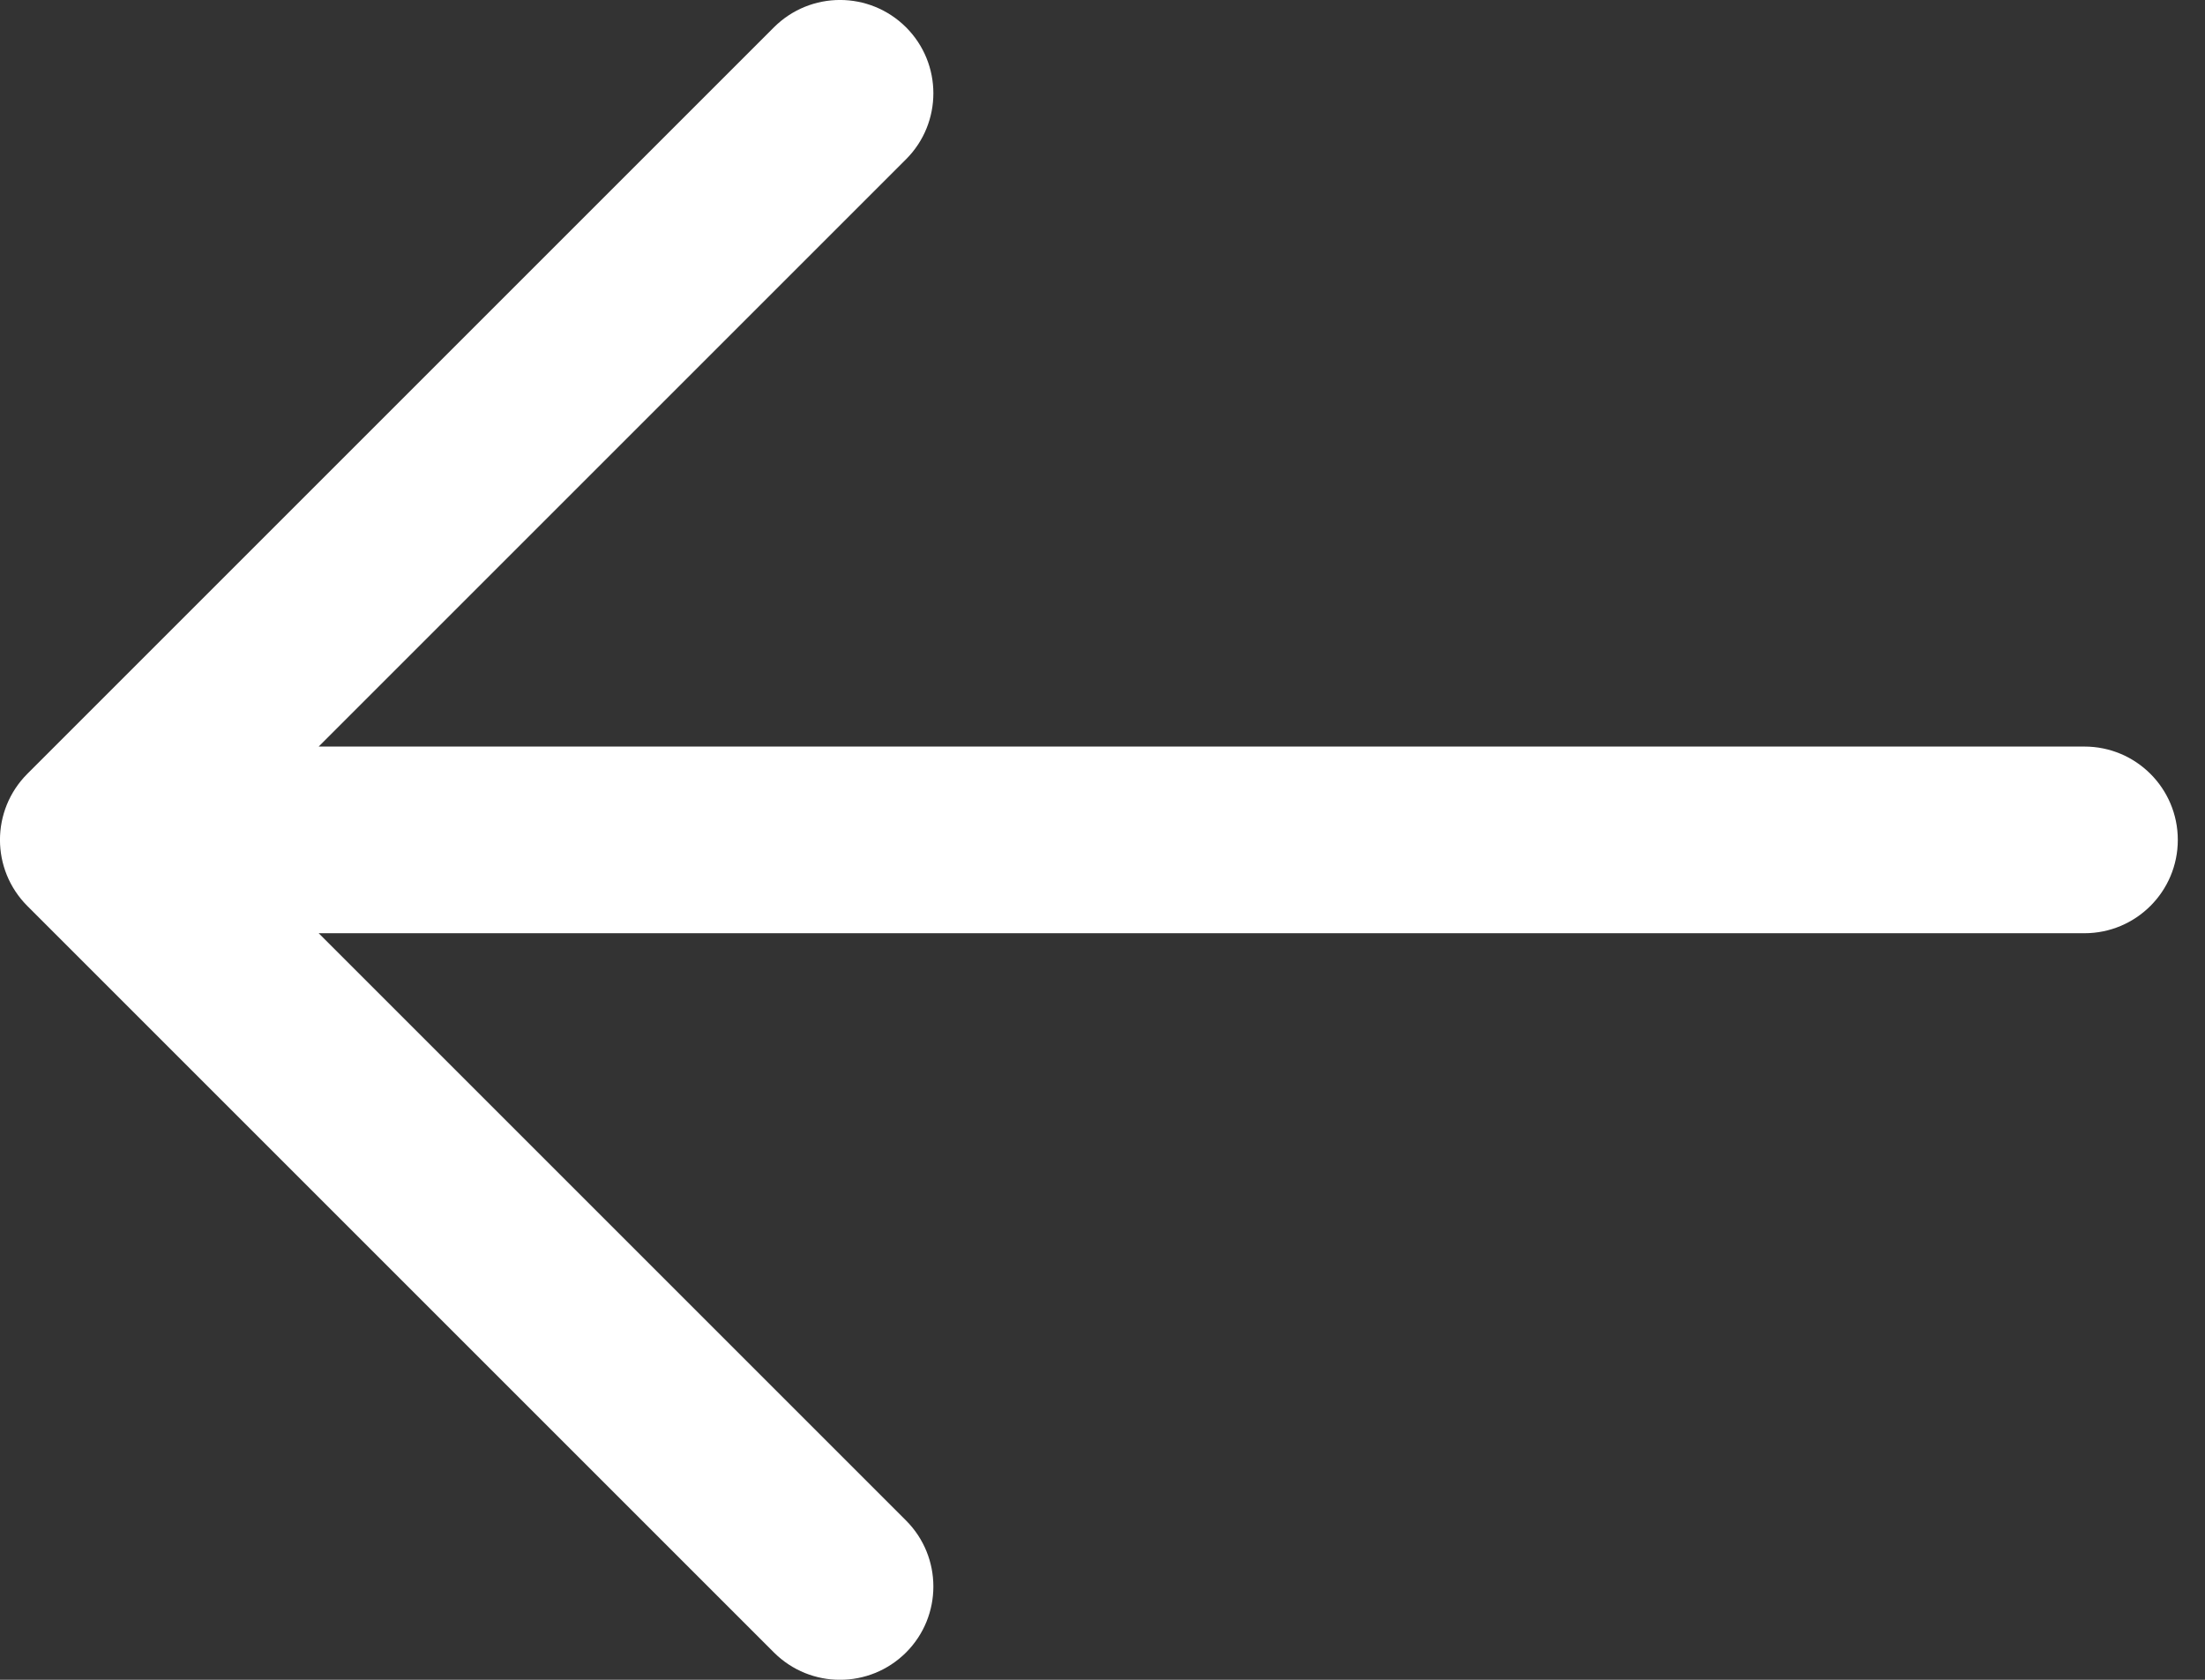 <svg width="21" height="16" viewBox="0 0 21 16" fill="none" xmlns="http://www.w3.org/2000/svg">
<rect x="0" y="0" width="21" height="16" fill="#333333" stroke="none"/>
<path fill-rule="evenodd" clip-rule="evenodd" d="M8.629 0.26C8.976 0.607 8.976 1.17 8.629 1.517L3.035 7.111H19.852C20.343 7.111 20.741 7.509 20.741 8C20.741 8.491 20.343 8.889 19.852 8.889H3.035L8.629 14.483C8.976 14.83 8.976 15.393 8.629 15.74C8.281 16.087 7.719 16.087 7.371 15.74L0.26 8.629C-0.087 8.281 -0.087 7.719 0.26 7.371L7.371 0.26C7.719 -0.087 8.281 -0.087 8.629 0.26Z" fill="white"/>
</svg>
